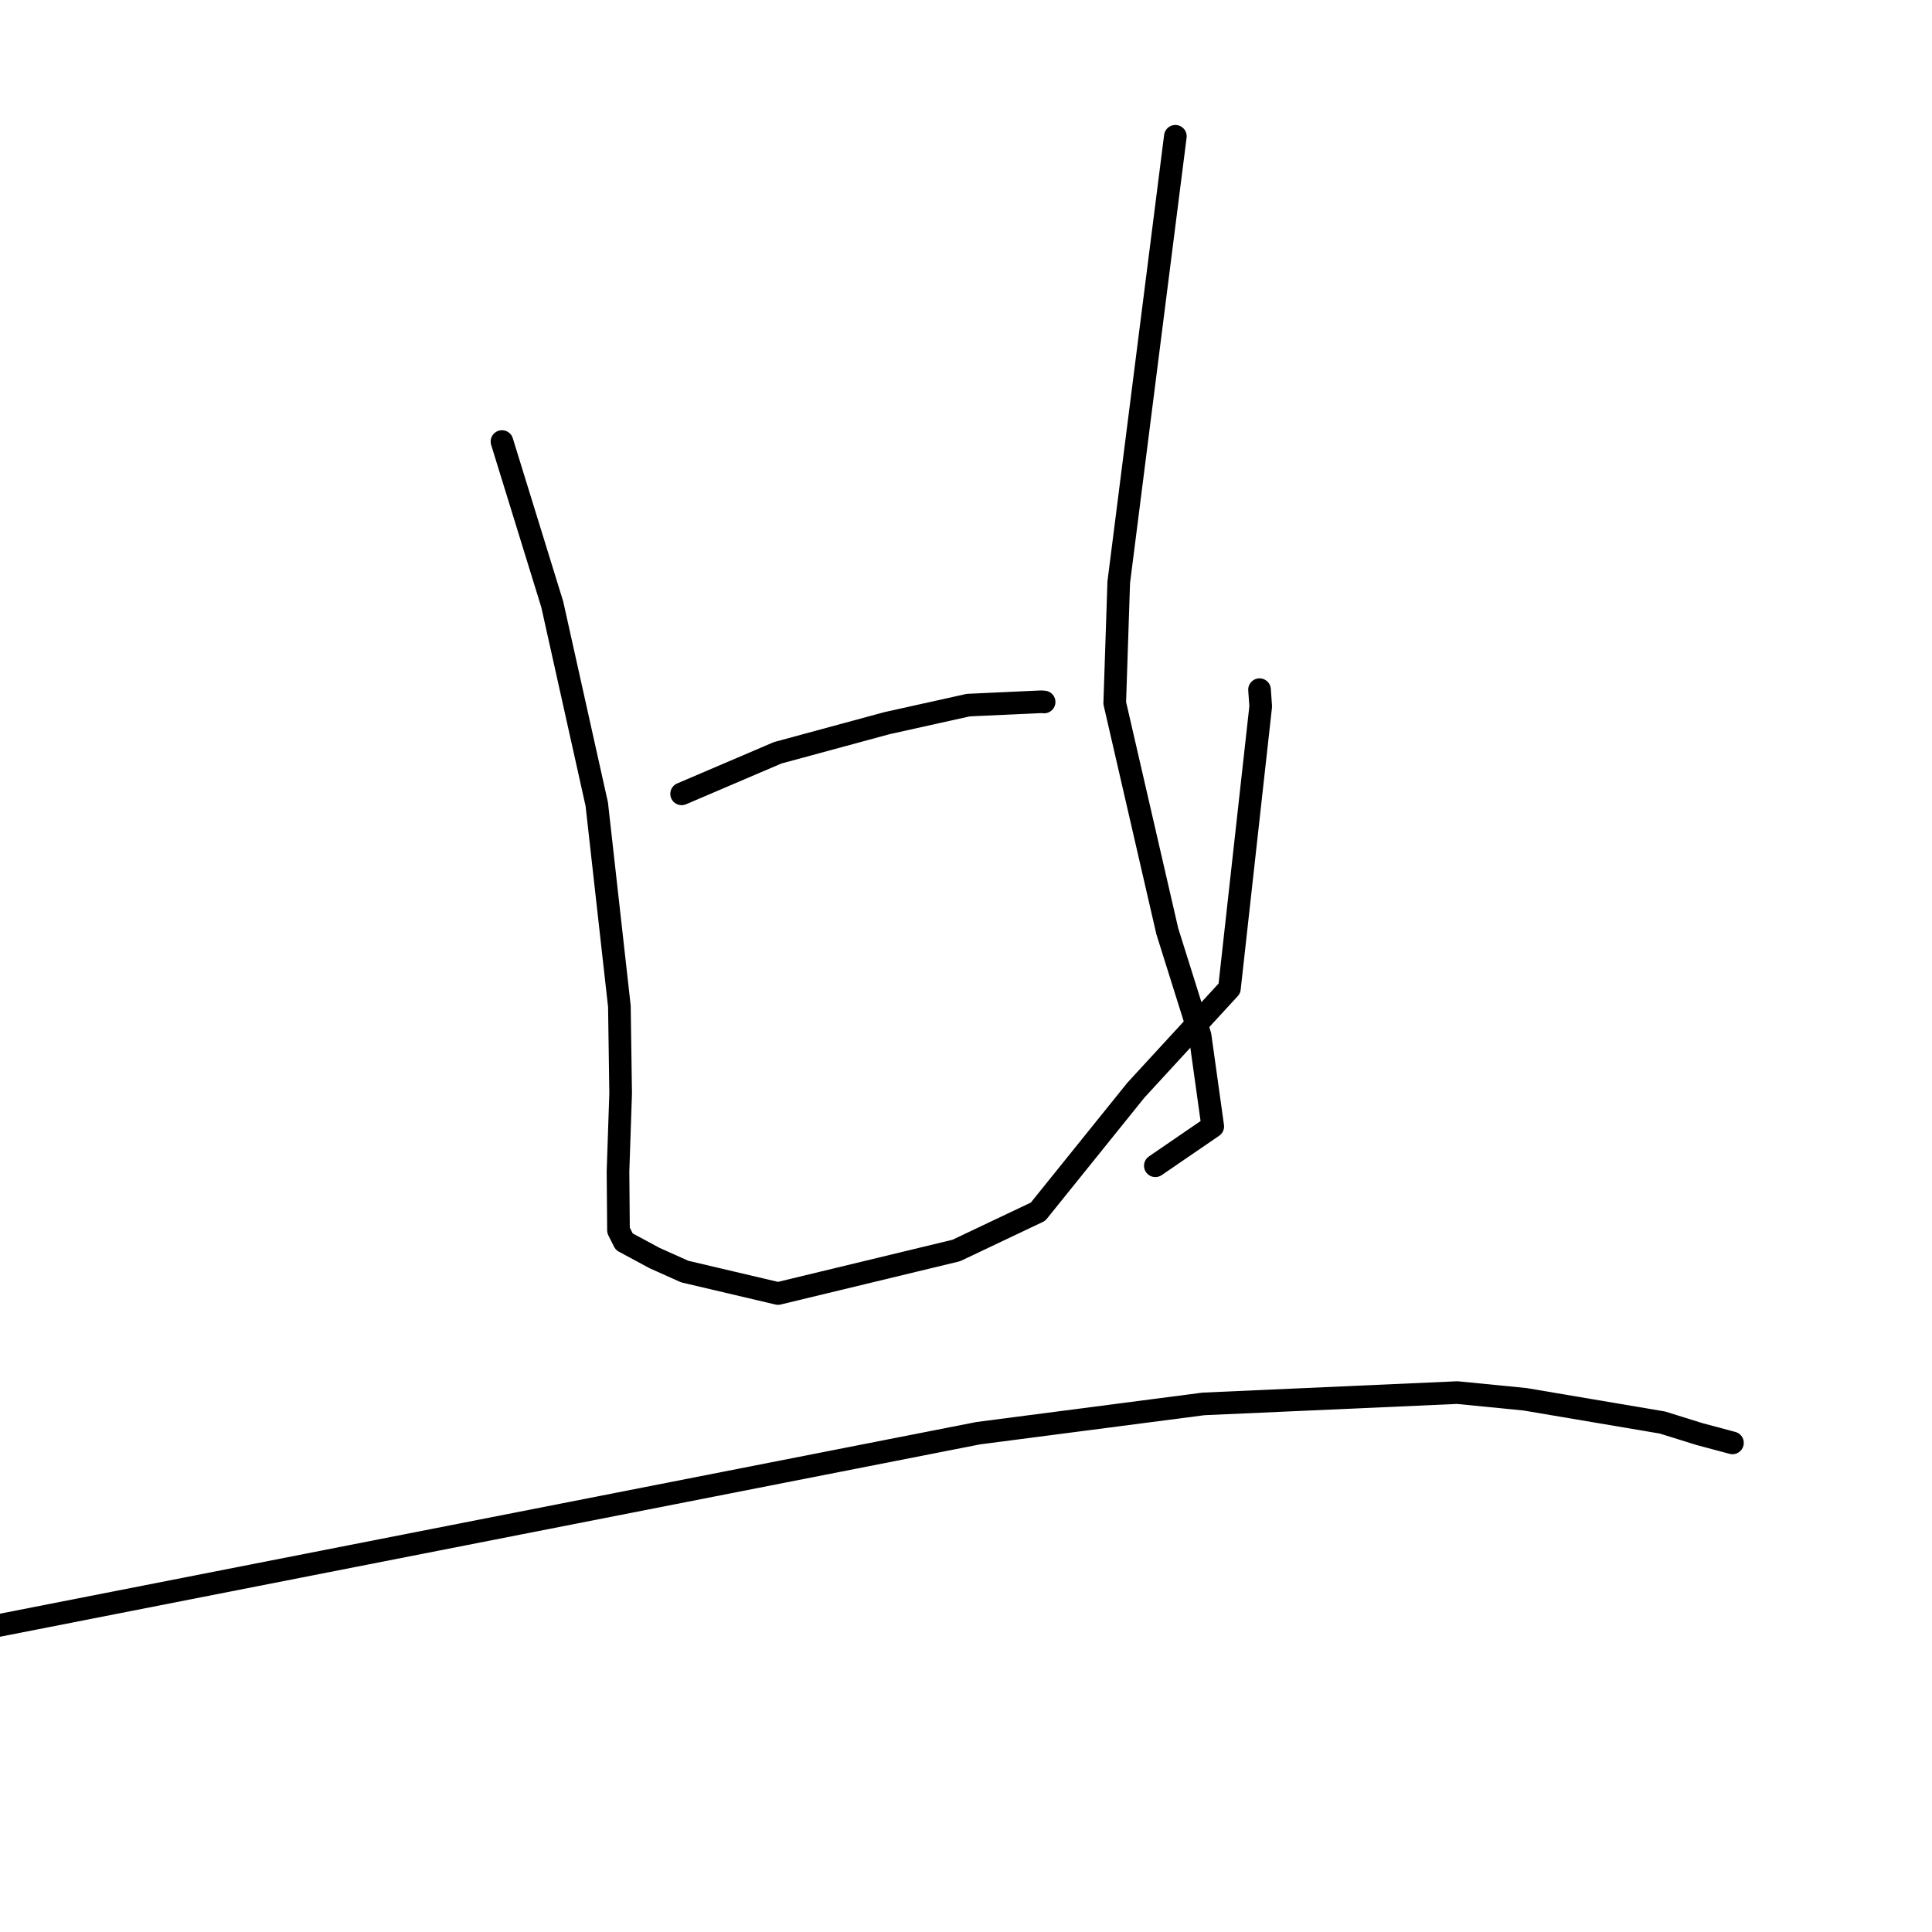 <?xml version="1.0" standalone="no"?>
    <svg width="256" height="256" xmlns="http://www.w3.org/2000/svg" version="1.1">
    <polyline stroke="black" stroke-width="3" stroke-linecap="round" fill="transparent" stroke-linejoin="round" points="66.514 58.508 69.845 69.292 73.175 80.075 79.075 106.565 82.072 133.345 82.239 144.884 81.889 155.231 81.953 163.024 82.711 164.531 86.721 166.692 90.724 168.487 103.093 171.397 126.712 165.698 137.542 160.556 150.504 144.464 162.905 130.978 167.05 93.608 166.894 91.384 " />
        <polyline stroke="black" stroke-width="3" stroke-linecap="round" fill="transparent" stroke-linejoin="round" points="155.741 18.059 151.99 47.606 148.239 77.153 147.708 93.158 154.673 123.394 159.017 137.225 160.696 149.256 153.779 153.995 153.088 154.469 " />
        <polyline stroke="black" stroke-width="3" stroke-linecap="round" fill="transparent" stroke-linejoin="round" points="90.319 105.19 96.685 102.469 103.051 99.748 117.538 95.82 128.299 93.431 137.959 92.987 138.316 93.014 138.35 93.017 " />
        <polyline stroke="black" stroke-width="3" stroke-linecap="round" fill="transparent" stroke-linejoin="round" points="-21.117 219.494 54.254 204.7 129.625 189.906 159.472 186.025 193.097 184.526 202.07 185.411 220.279 188.492 225.199 190.025 229.123 191.074 229.554 191.189 229.559 191.19 229.559 191.19 229.559 191.19 229.559 191.19 " />
        </svg>
